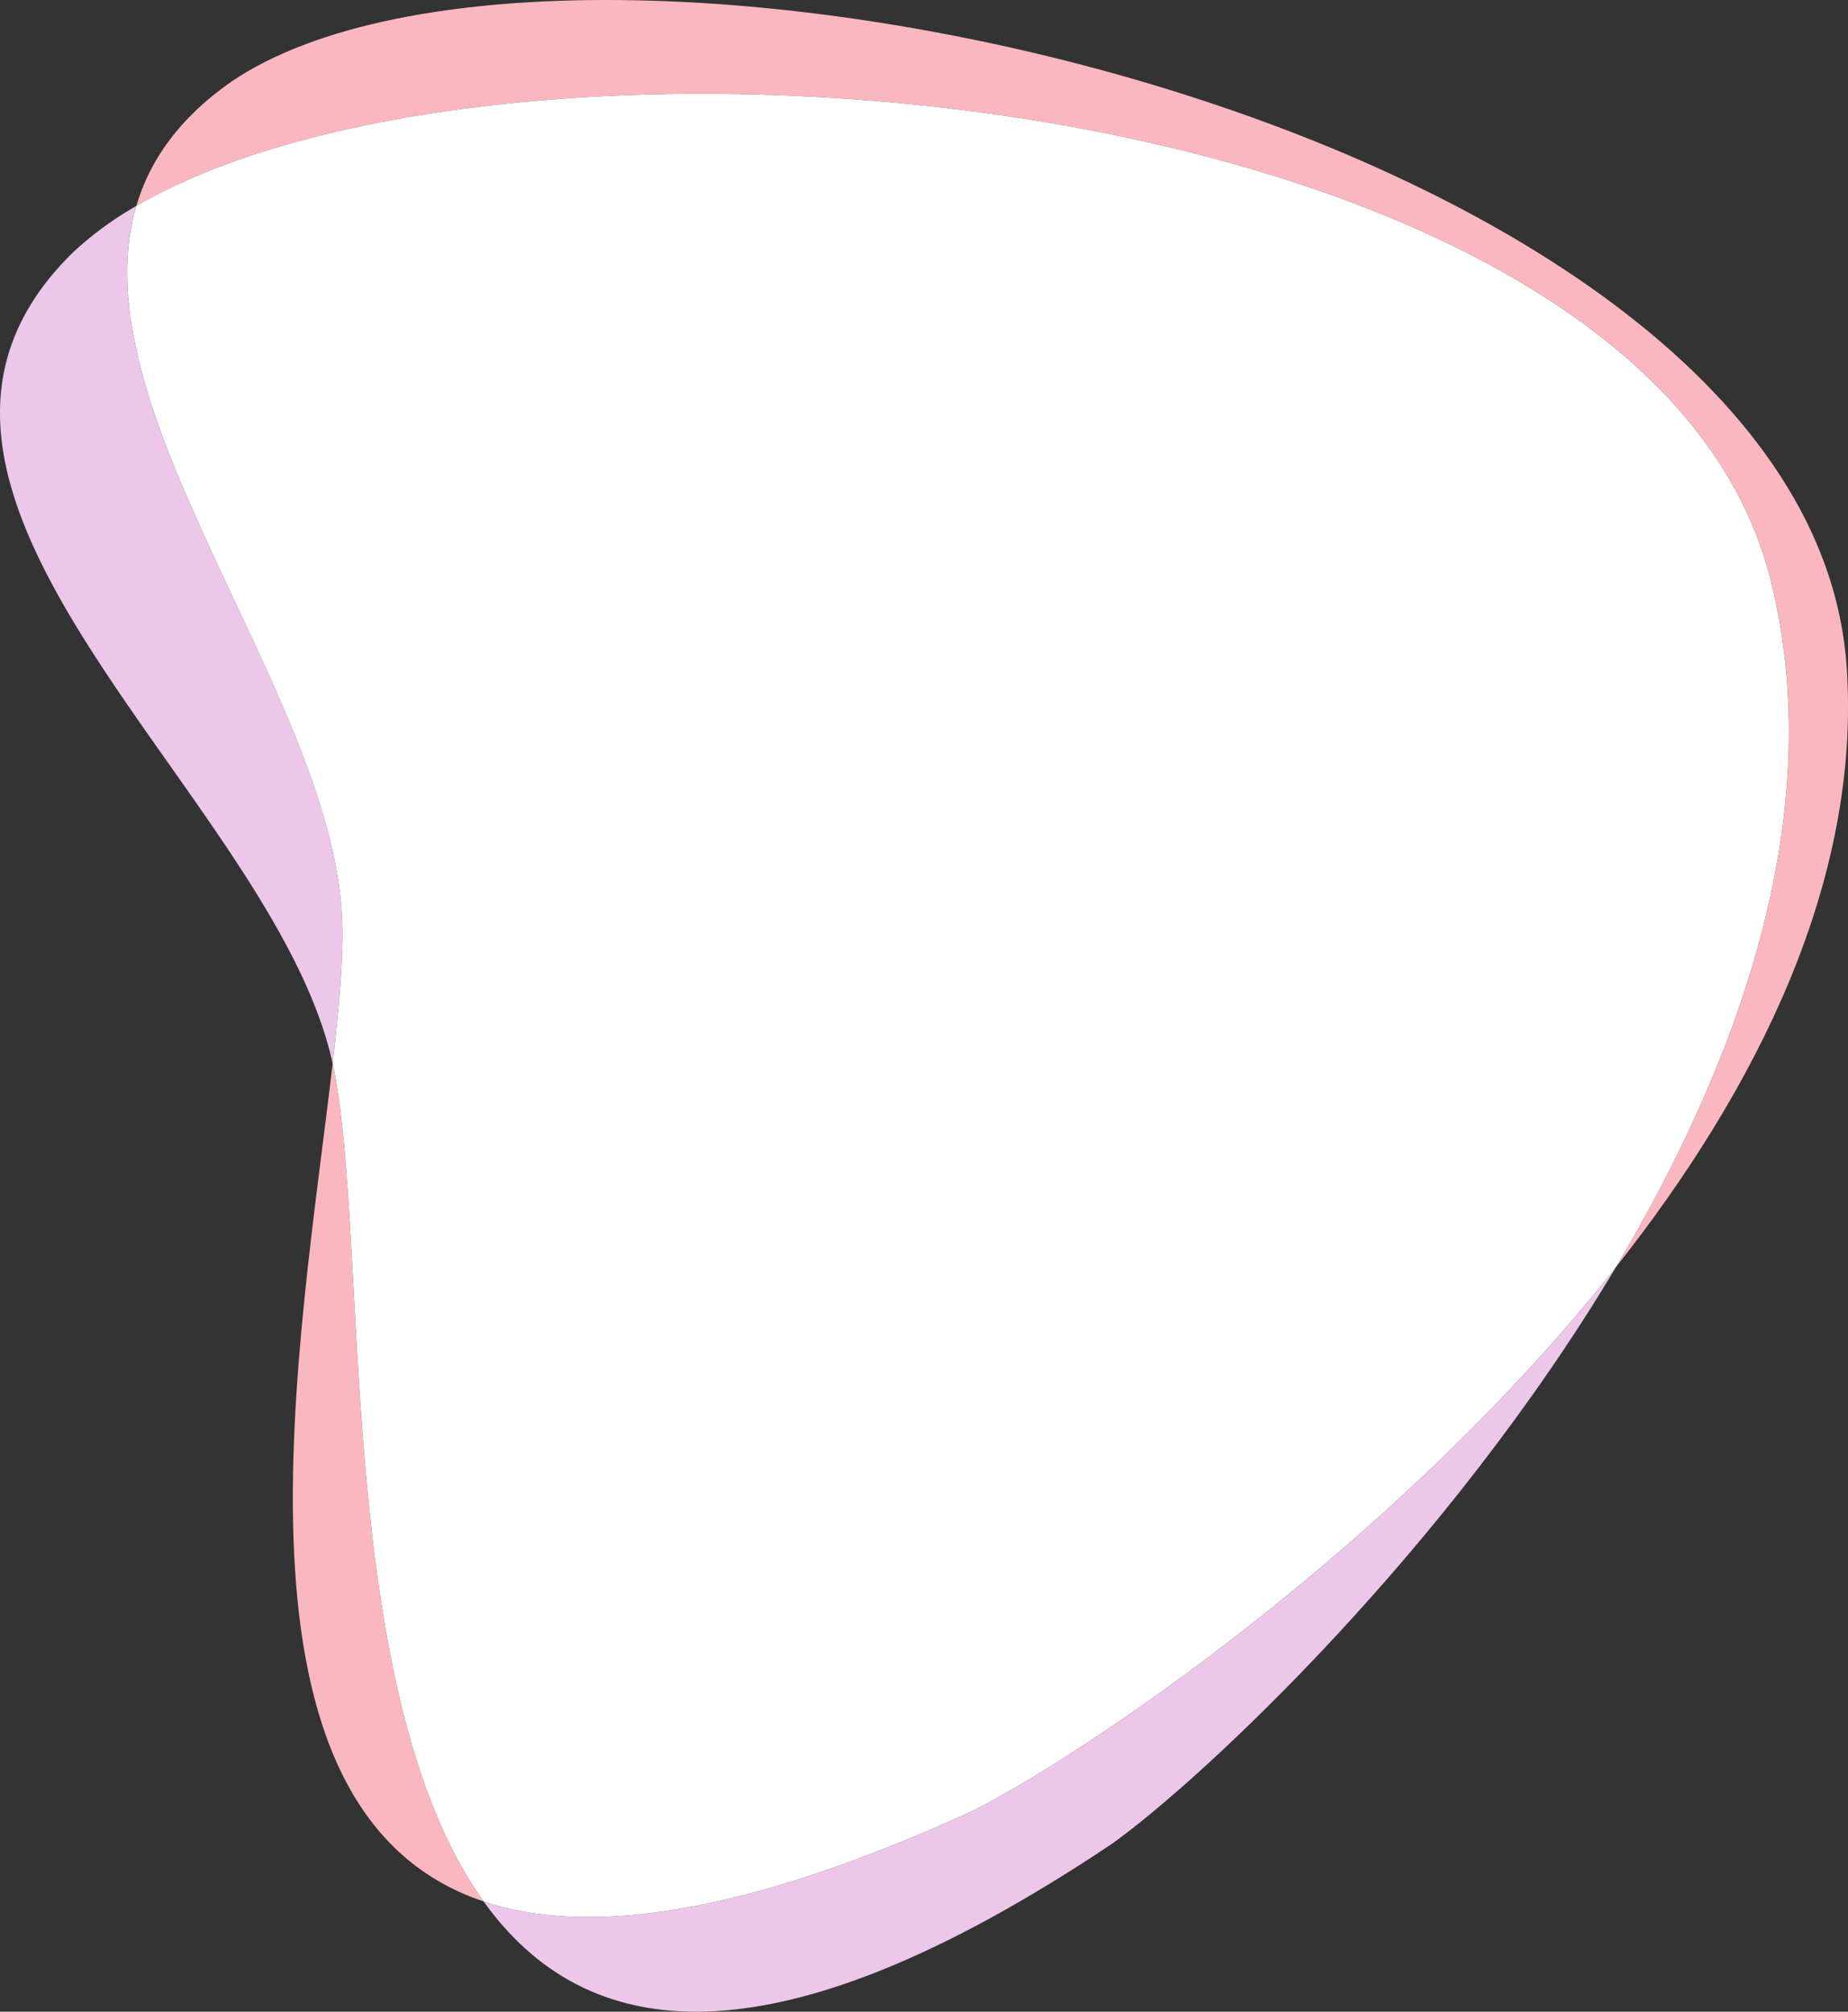 <svg xmlns="http://www.w3.org/2000/svg" width="340" height="370" viewBox="0 0 340 370">
  <rect x="0" y="0" width="340" height="370" fill="#333333" stroke="none"/>
  <g id="Grupo_190" data-name="Grupo 190" transform="translate(-1413 -66)">
    <path id="Trazado_16" data-name="Trazado 16" d="M202.717,412.61c-42.175,19.218-70.647,22.825-89.6,16.485,18.486,25.779,52.29,31.736,115.627-10.625,16.945-12.161,61.733-54.144,92.7-106.048-40.635,51.393-98.493,90.168-118.723,100.188" transform="translate(1388.863 -13.365)" fill="#ecc7ea"/>
    <path id="Trazado_17" data-name="Trazado 17" d="M62.884,180.74C60.253,139.548,14.128,88,25.073,50.784a62.547,62.547,0,0,0-11.742,8.635c-44.383,43.644,35.247,98.162,47.5,147.494.127.509.248,1.042.366,1.584,1.3-11.217,2.125-20.825,1.682-27.756" transform="translate(1413 53.099)" fill="#ecc7ea"/>
    <path id="Trazado_18" data-name="Trazado 18" d="M332.5,106.4c10.657,42.134-4.884,87.254-28.39,126.656,26.112-33.025,45.113-71.258,42.446-110.42-6.817-100.105-235.2-149.693-297.22-107.6-9.546,6.685-14.971,14.4-17.456,22.85C101.519-2.674,309.308,14.721,332.5,106.4" transform="translate(1406.198 66)" fill="#fbb7bf"/>
    <path id="Trazado_19" data-name="Trazado 19" d="M103.594,416.337C75.737,377.488,82.676,293.62,75.817,262.2c-5.992,51.629-22.163,137.429,27.777,154.133" transform="translate(1398.385 -0.608)" fill="#fbb7bf"/>
    <path id="Trazado_20" data-name="Trazado 20" d="M184.927,339.118c20.23-10.02,78.088-48.8,118.723-100.188,23.507-39.4,39.047-84.521,28.391-126.655C308.853,20.6,101.063,3.2,31.42,43.757,20.474,80.979,66.6,132.522,69.231,173.713c.443,6.931-.38,16.539-1.682,27.757,6.859,31.416-.08,115.283,27.777,154.133,18.954,6.34,47.426,2.732,89.6-16.485" transform="translate(1406.653 60.126)" fill="#fff"/>
    <rect id="Rectángulo_64" data-name="Rectángulo 64" width="340" height="370" transform="translate(1413 66)" fill="none"/>
  </g>
</svg>
